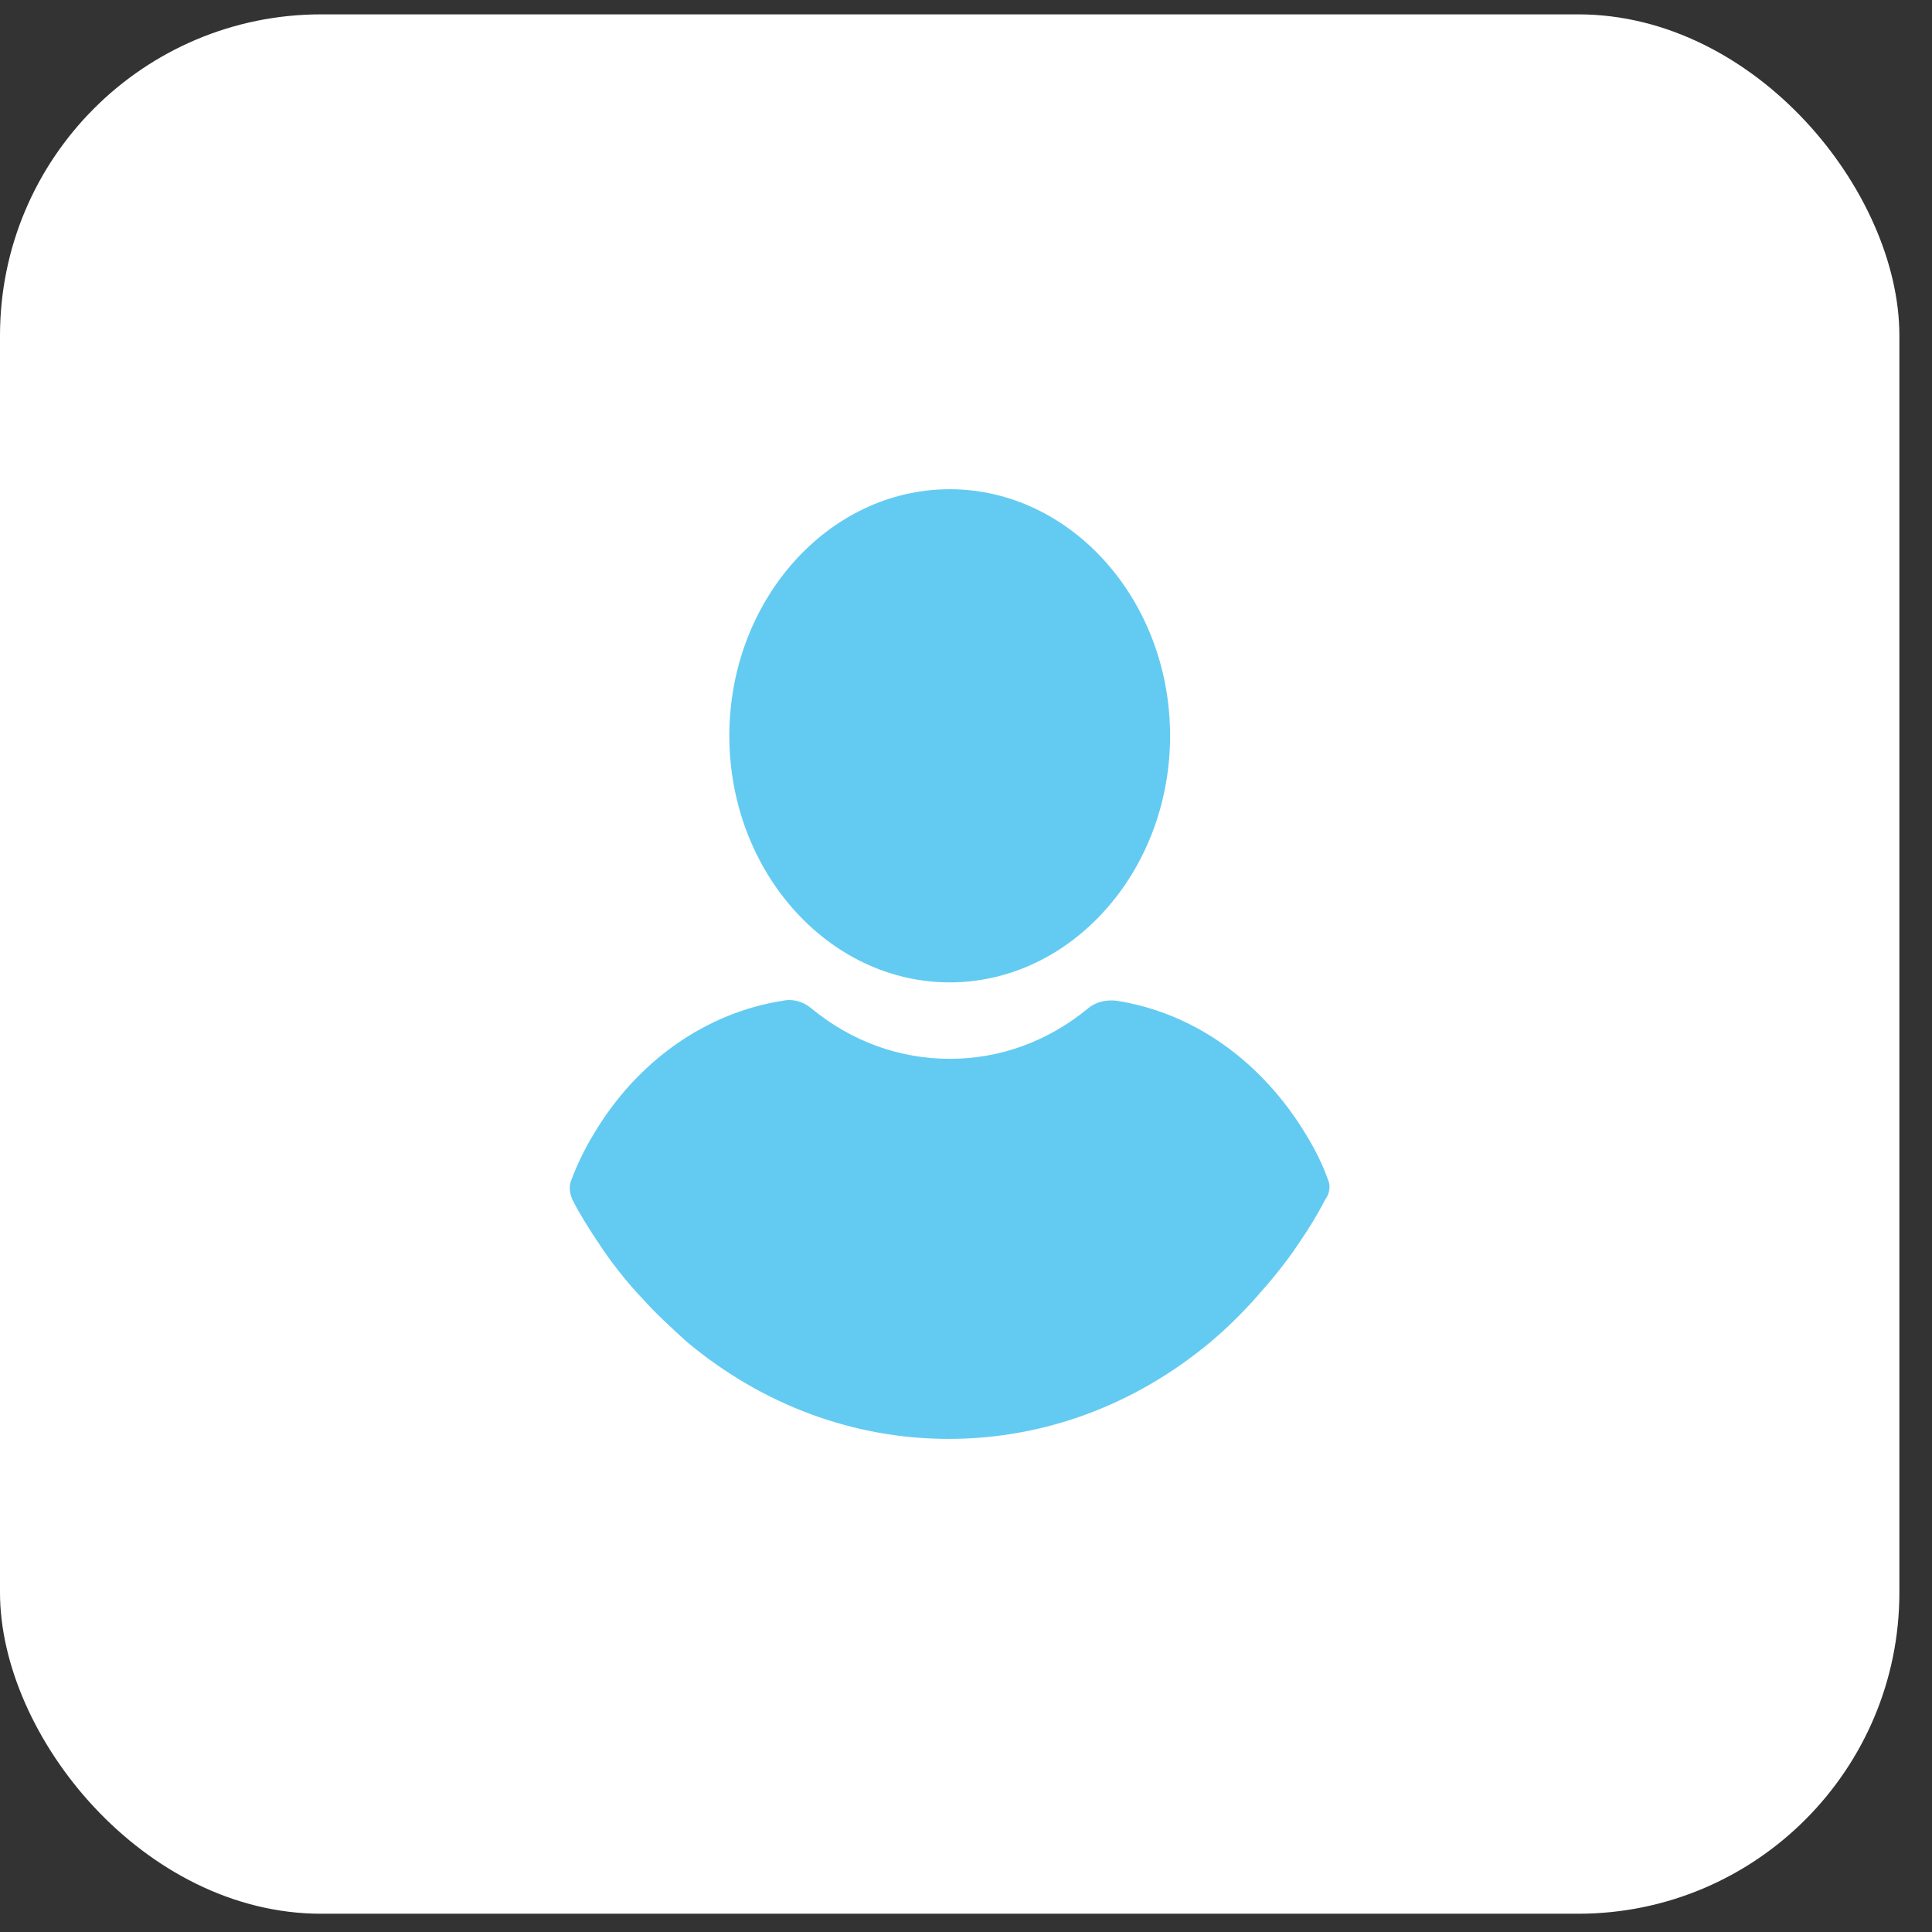 <svg width="44" height="44" viewBox="0 0 44 44" fill="none" xmlns="http://www.w3.org/2000/svg">
<rect x="0" y="0" width="44" height="44" fill="#333333" stroke="none"/>
<rect y="0.327" width="43.257" height="43.257" rx="7.315" fill="white"/>
<path d="M21.629 22.373C24.39 22.373 26.648 19.847 26.648 16.757C26.648 13.667 24.39 11.142 21.629 11.142C18.868 11.142 16.61 13.667 16.61 16.757C16.61 19.847 18.868 22.373 21.629 22.373Z" fill="#63CBF2"/>
<path d="M30.242 26.86C30.111 26.492 29.935 26.149 29.738 25.83C28.73 24.163 27.174 23.059 25.421 22.79C25.202 22.765 24.96 22.814 24.785 22.961C23.865 23.721 22.769 24.114 21.629 24.114C20.49 24.114 19.394 23.721 18.473 22.961C18.298 22.814 18.057 22.741 17.838 22.79C16.084 23.059 14.507 24.163 13.52 25.83C13.323 26.149 13.148 26.517 13.016 26.86C12.95 27.007 12.972 27.179 13.038 27.326C13.213 27.669 13.433 28.013 13.63 28.307C13.937 28.773 14.265 29.19 14.638 29.582C14.945 29.925 15.296 30.244 15.646 30.563C17.378 32.01 19.46 32.77 21.607 32.77C23.755 32.77 25.837 32.01 27.569 30.563C27.919 30.269 28.27 29.925 28.577 29.582C28.927 29.19 29.278 28.773 29.585 28.307C29.804 27.988 30.001 27.669 30.177 27.326C30.286 27.179 30.308 27.007 30.242 26.86Z" fill="#63CBF2"/>
</svg>
